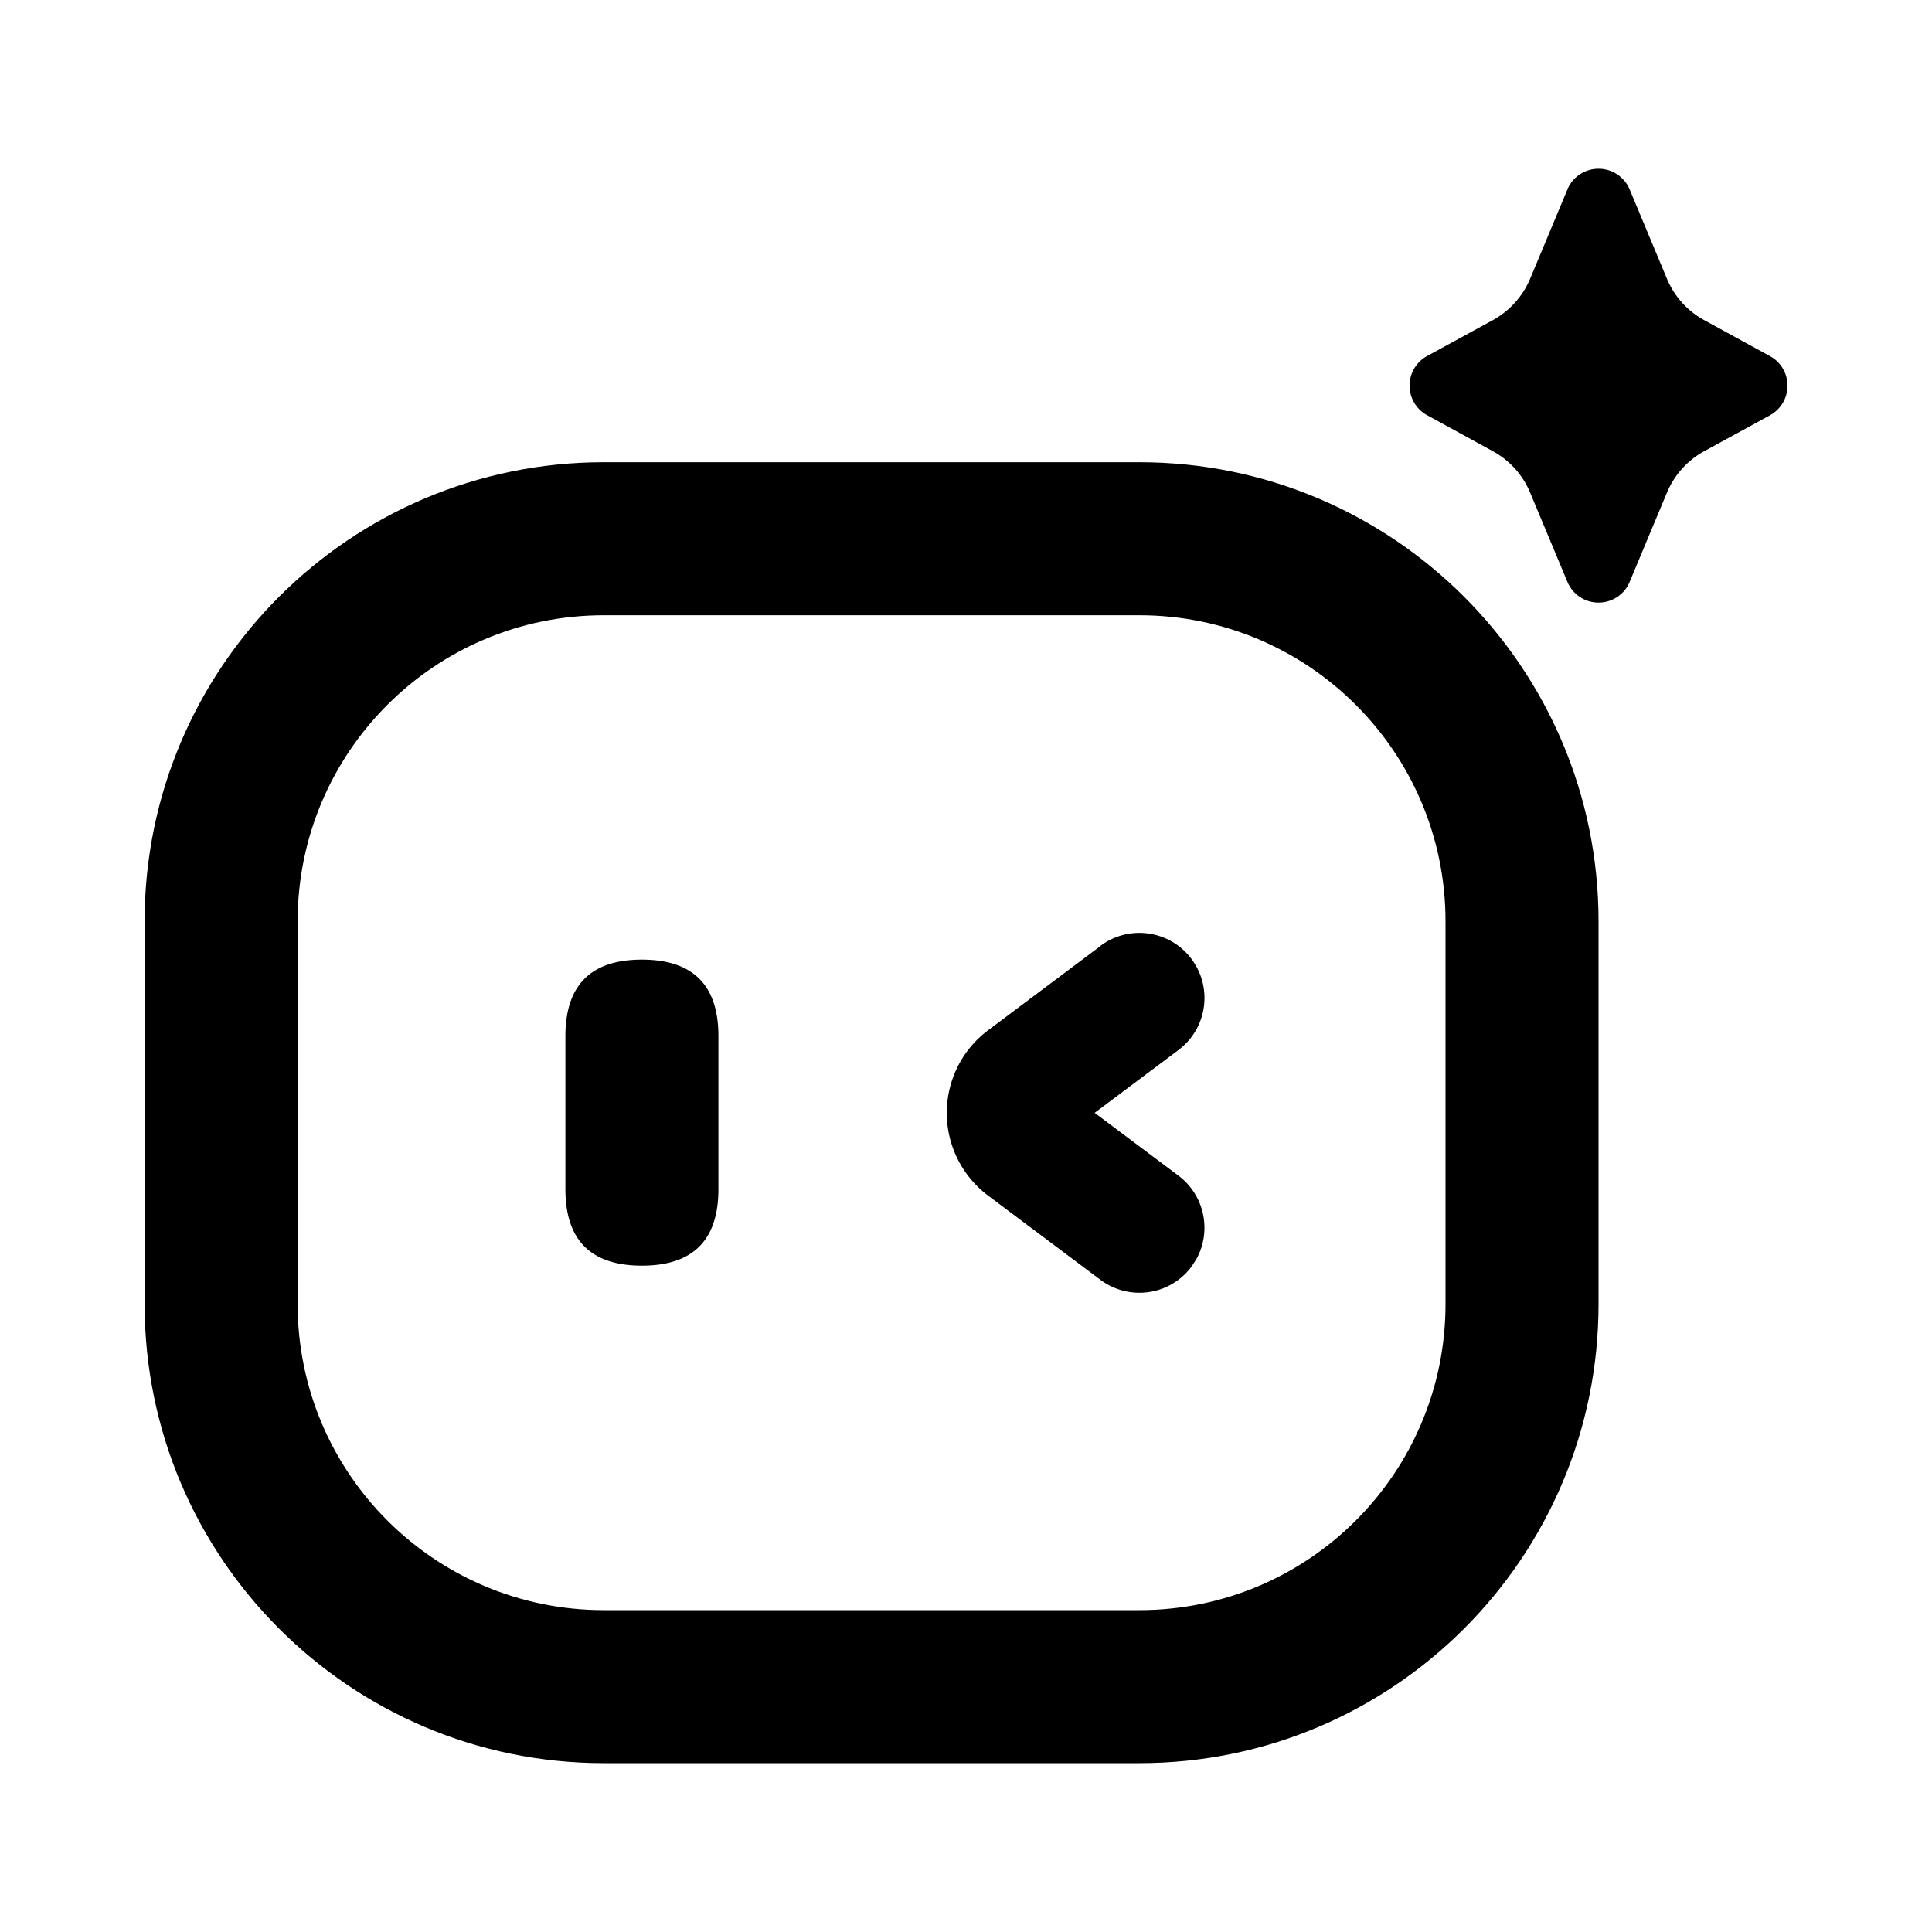 <?xml version="1.0" standalone="no"?><!DOCTYPE svg PUBLIC "-//W3C//DTD SVG 1.1//EN" "http://www.w3.org/Graphics/SVG/1.1/DTD/svg11.dtd"><svg t="1753947291627" class="icon" viewBox="0 0 1024 1024" version="1.1" xmlns="http://www.w3.org/2000/svg" p-id="22092" xmlns:xlink="http://www.w3.org/1999/xlink" width="200" height="200"><path d="M603.904 244.992c134.4 0 243.354 108.954 243.354 243.354v202.803c0 134.4-108.954 243.354-243.354 243.354H320c-134.4 0-243.354-108.954-243.354-243.354V488.346c0-134.4 108.954-243.354 243.354-243.354h283.904z m0 81.101H320c-89.6 0-162.253 72.653-162.253 162.253v202.803c0 89.6 72.653 162.253 162.253 162.253h283.904c89.6 0 162.253-72.653 162.253-162.253V488.346c0-89.6-72.653-162.253-162.253-162.253z" p-id="22093"></path><path d="M340.224 508.621c27.034 0 40.55 13.517 40.55 40.55v81.101c0 27.034-13.517 40.55-40.55 40.55-27.034 0-40.55-13.517-40.55-40.55v-81.101c0-27.034 13.517-40.55 40.55-40.55zM583.219 501.35c15.258-11.418 36.864-8.346 48.282 6.912a34.483 34.483 0 0 1-6.912 48.282l-44.39 33.28 44.39 33.28a34.54 34.54 0 0 1 9.472 44.339l-2.56 3.942c-11.418 15.258-33.024 18.33-48.282 6.912l-59.494-44.595c-13.773-10.342-21.914-26.573-21.914-43.827s8.09-33.485 21.914-43.827l59.494-44.595zM883.507 261.12l-19.763 47.309c-2.765 6.656-9.267 10.957-16.486 10.957s-13.67-4.301-16.486-10.957L811.008 261.12a44.416 44.416 0 0 0-19.763-21.965l-34.867-19.098c-5.734-3.123-9.267-9.114-9.267-15.667s3.533-12.544 9.267-15.667l34.867-19.046a44.897 44.897 0 0 0 19.763-21.965l19.763-47.309c2.765-6.656 9.267-10.957 16.486-10.957s13.67 4.301 16.486 10.957l19.763 47.309a44.416 44.416 0 0 0 19.763 21.965l34.867 19.098c5.734 3.123 9.267 9.114 9.267 15.667s-3.584 12.544-9.267 15.667l-34.867 19.046c-8.909 4.864-15.872 12.646-19.763 21.965z" p-id="22094"></path></svg>
